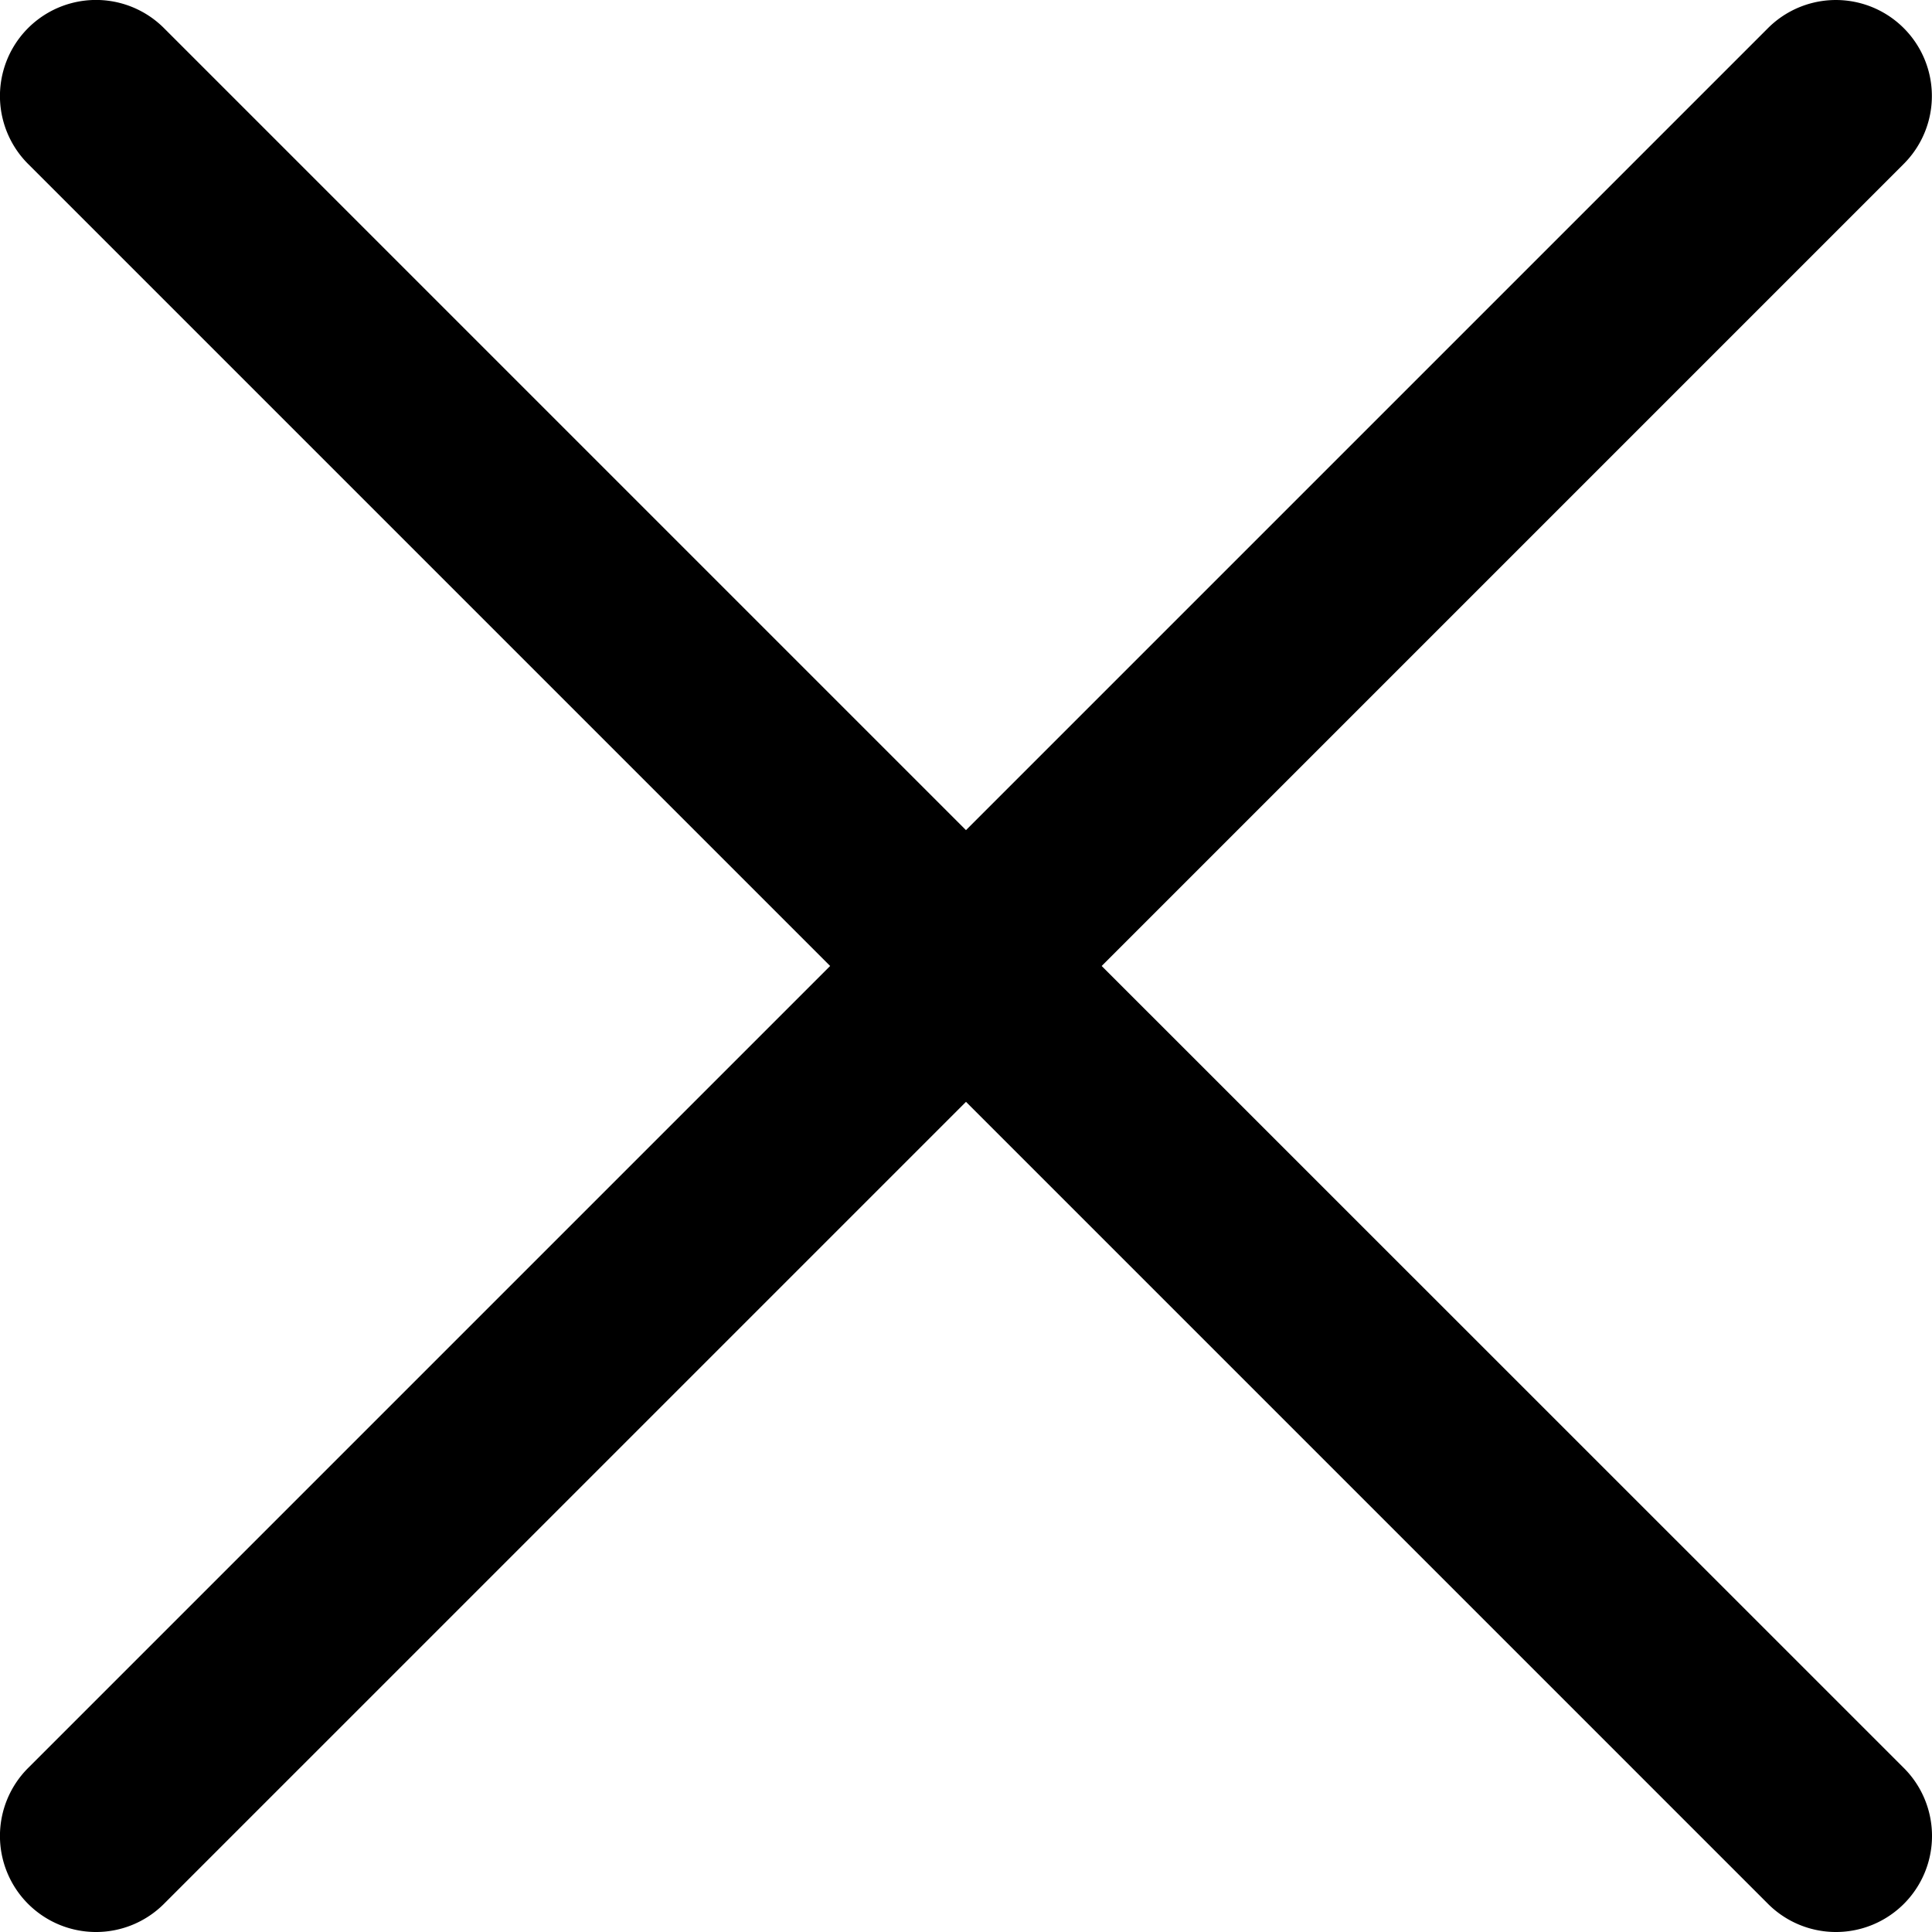 <svg id="close-icon" xmlns="http://www.w3.org/2000/svg" viewBox="0 0 503.45 503.45">
  <path d="M287.36,252l209-209A25,25,0,1,0,461,7.6l-209,209L43,7.6A25,25,0,0,0,7.6,43l209,209L7.6,461A25,25,0,0,0,43,496.4l209-209,209,209A25,25,0,1,0,496.4,461Z" transform="translate(-0.28 -0.28)"/>
</svg>
